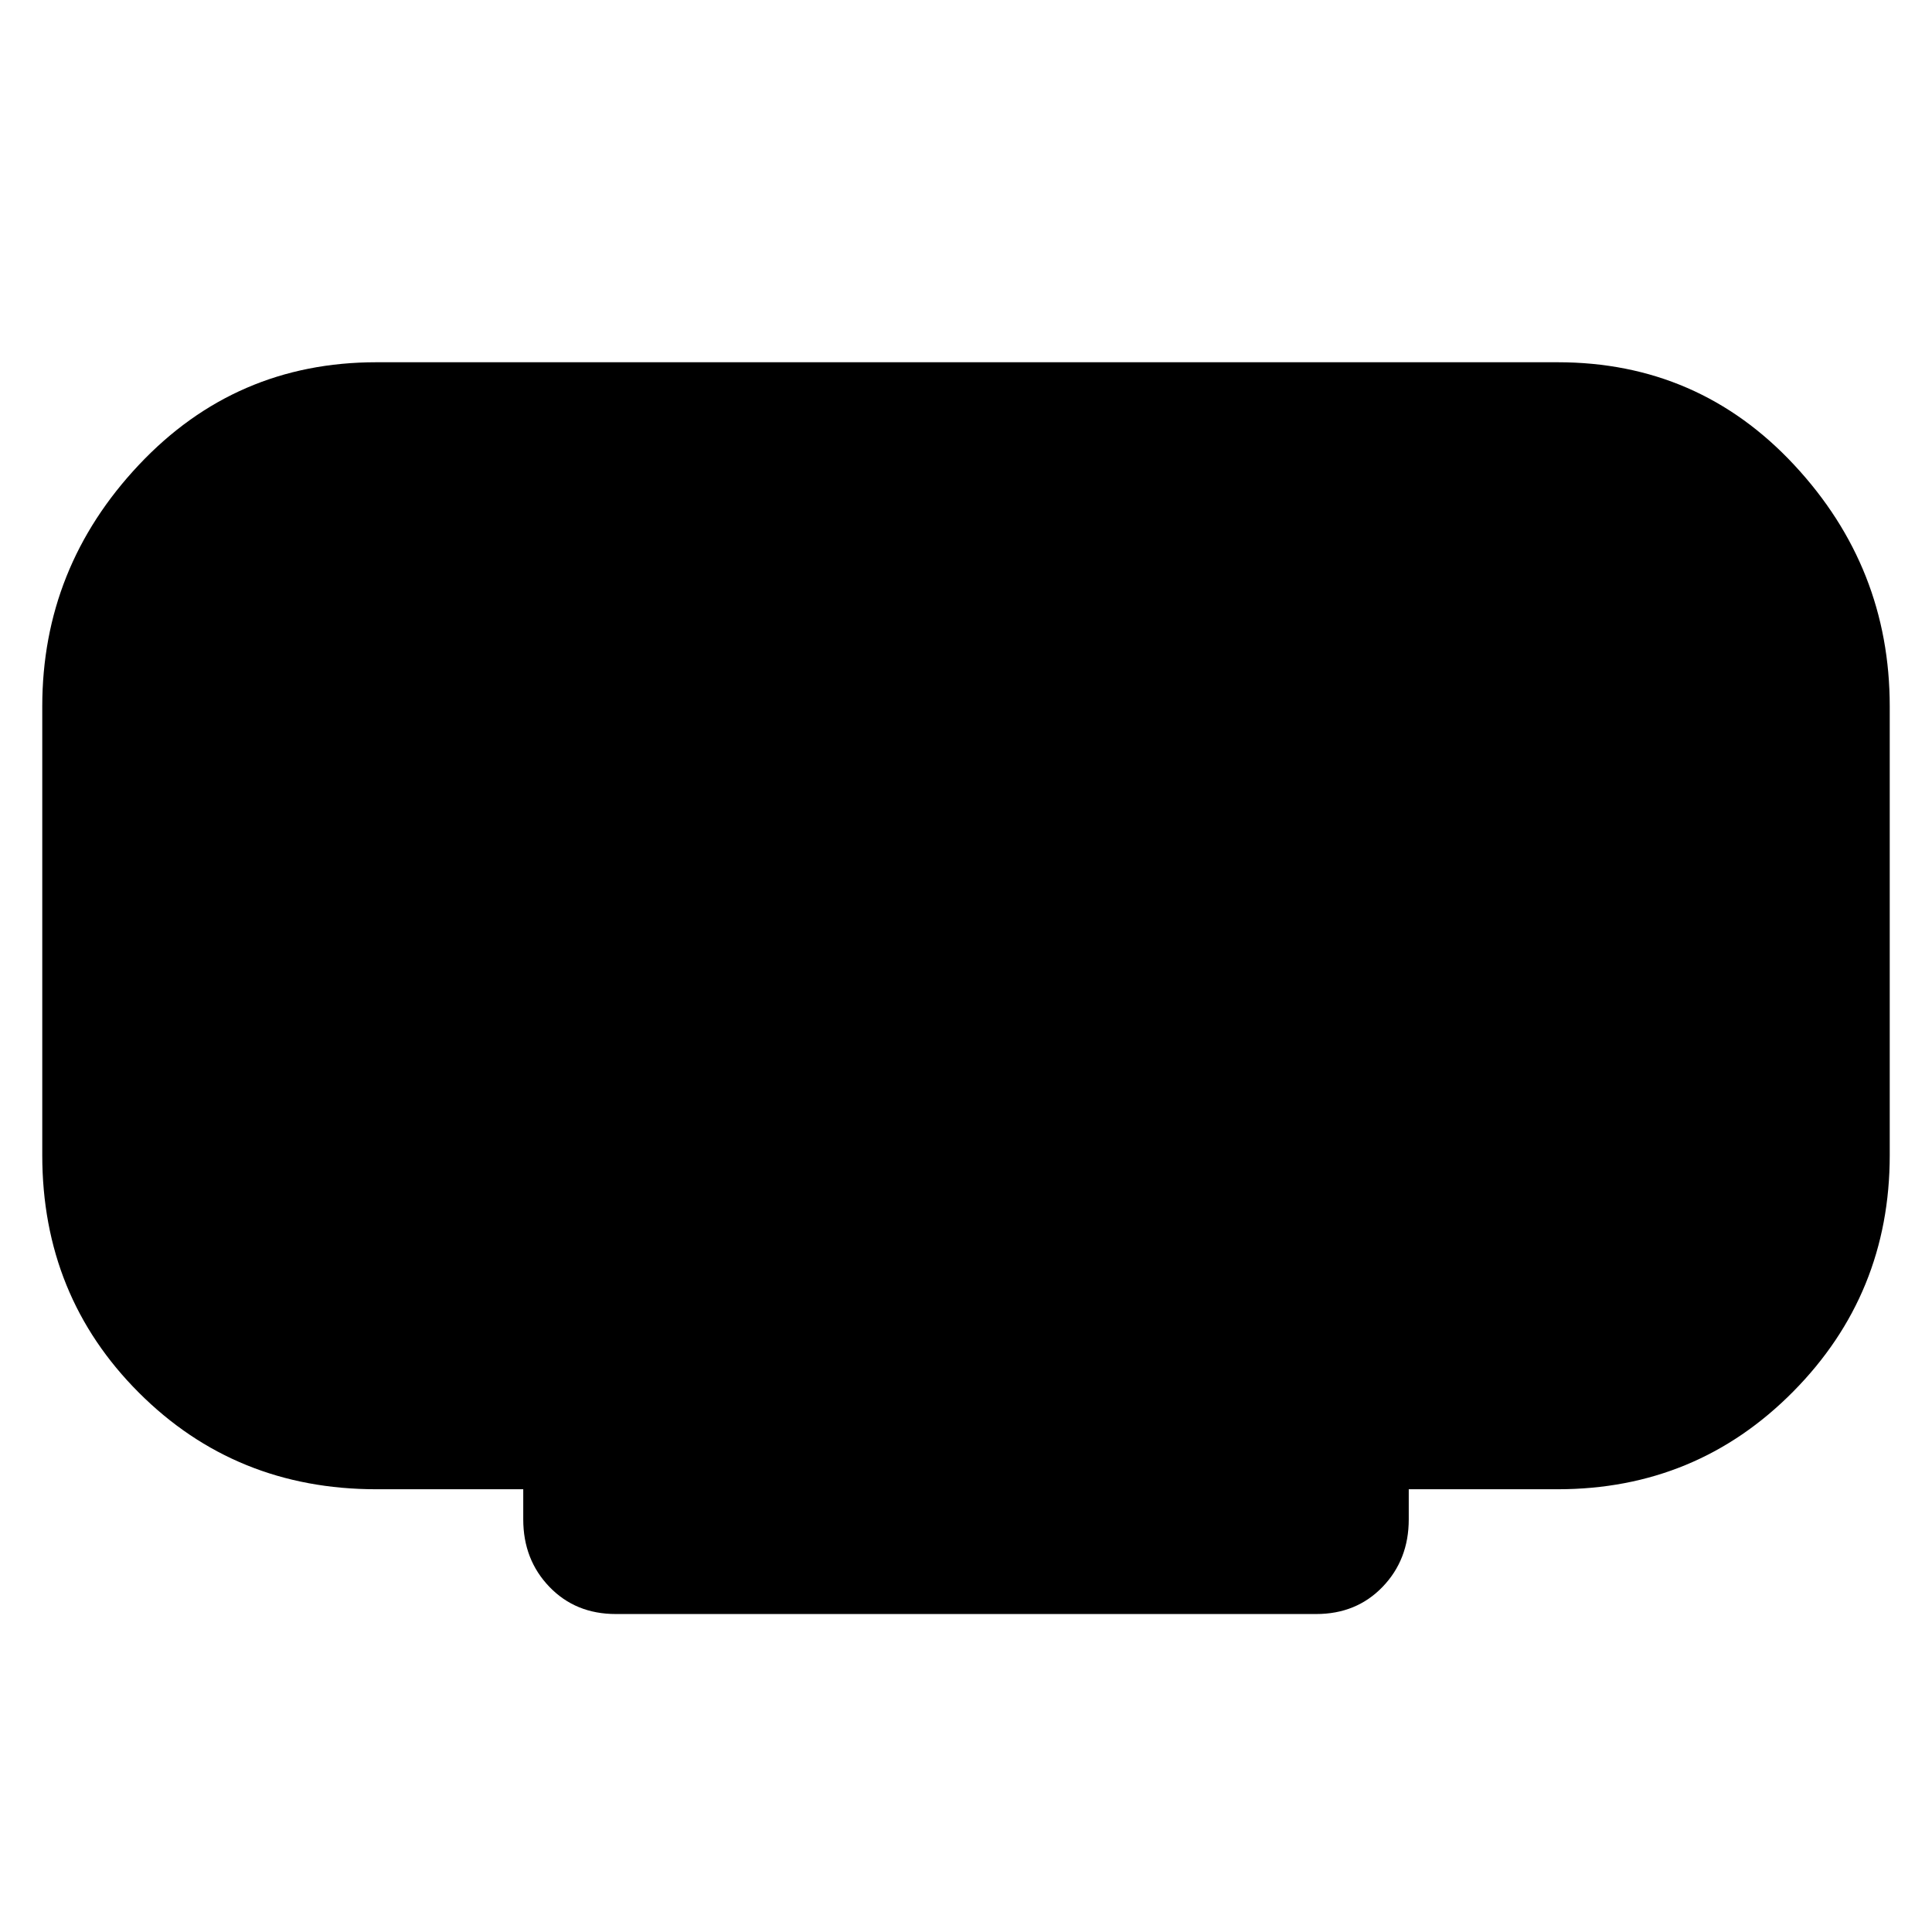 <svg xmlns="http://www.w3.org/2000/svg" height="48" width="48"><path d="M15.3 40.1Q14.3 40.1 13.65 39.425Q13 38.75 13 37.75V37H9.35Q5.85 37 3.45 34.6Q1.05 32.2 1.05 28.7V17.55Q1.05 14.1 3.45 11.55Q5.85 9 9.35 9H38.7Q42.2 9 44.575 11.55Q46.95 14.1 46.95 17.55V28.7Q46.95 32.15 44.55 34.575Q42.15 37 38.7 37H35V37.75Q35 38.75 34.35 39.425Q33.7 40.1 32.7 40.1Z"/></svg>